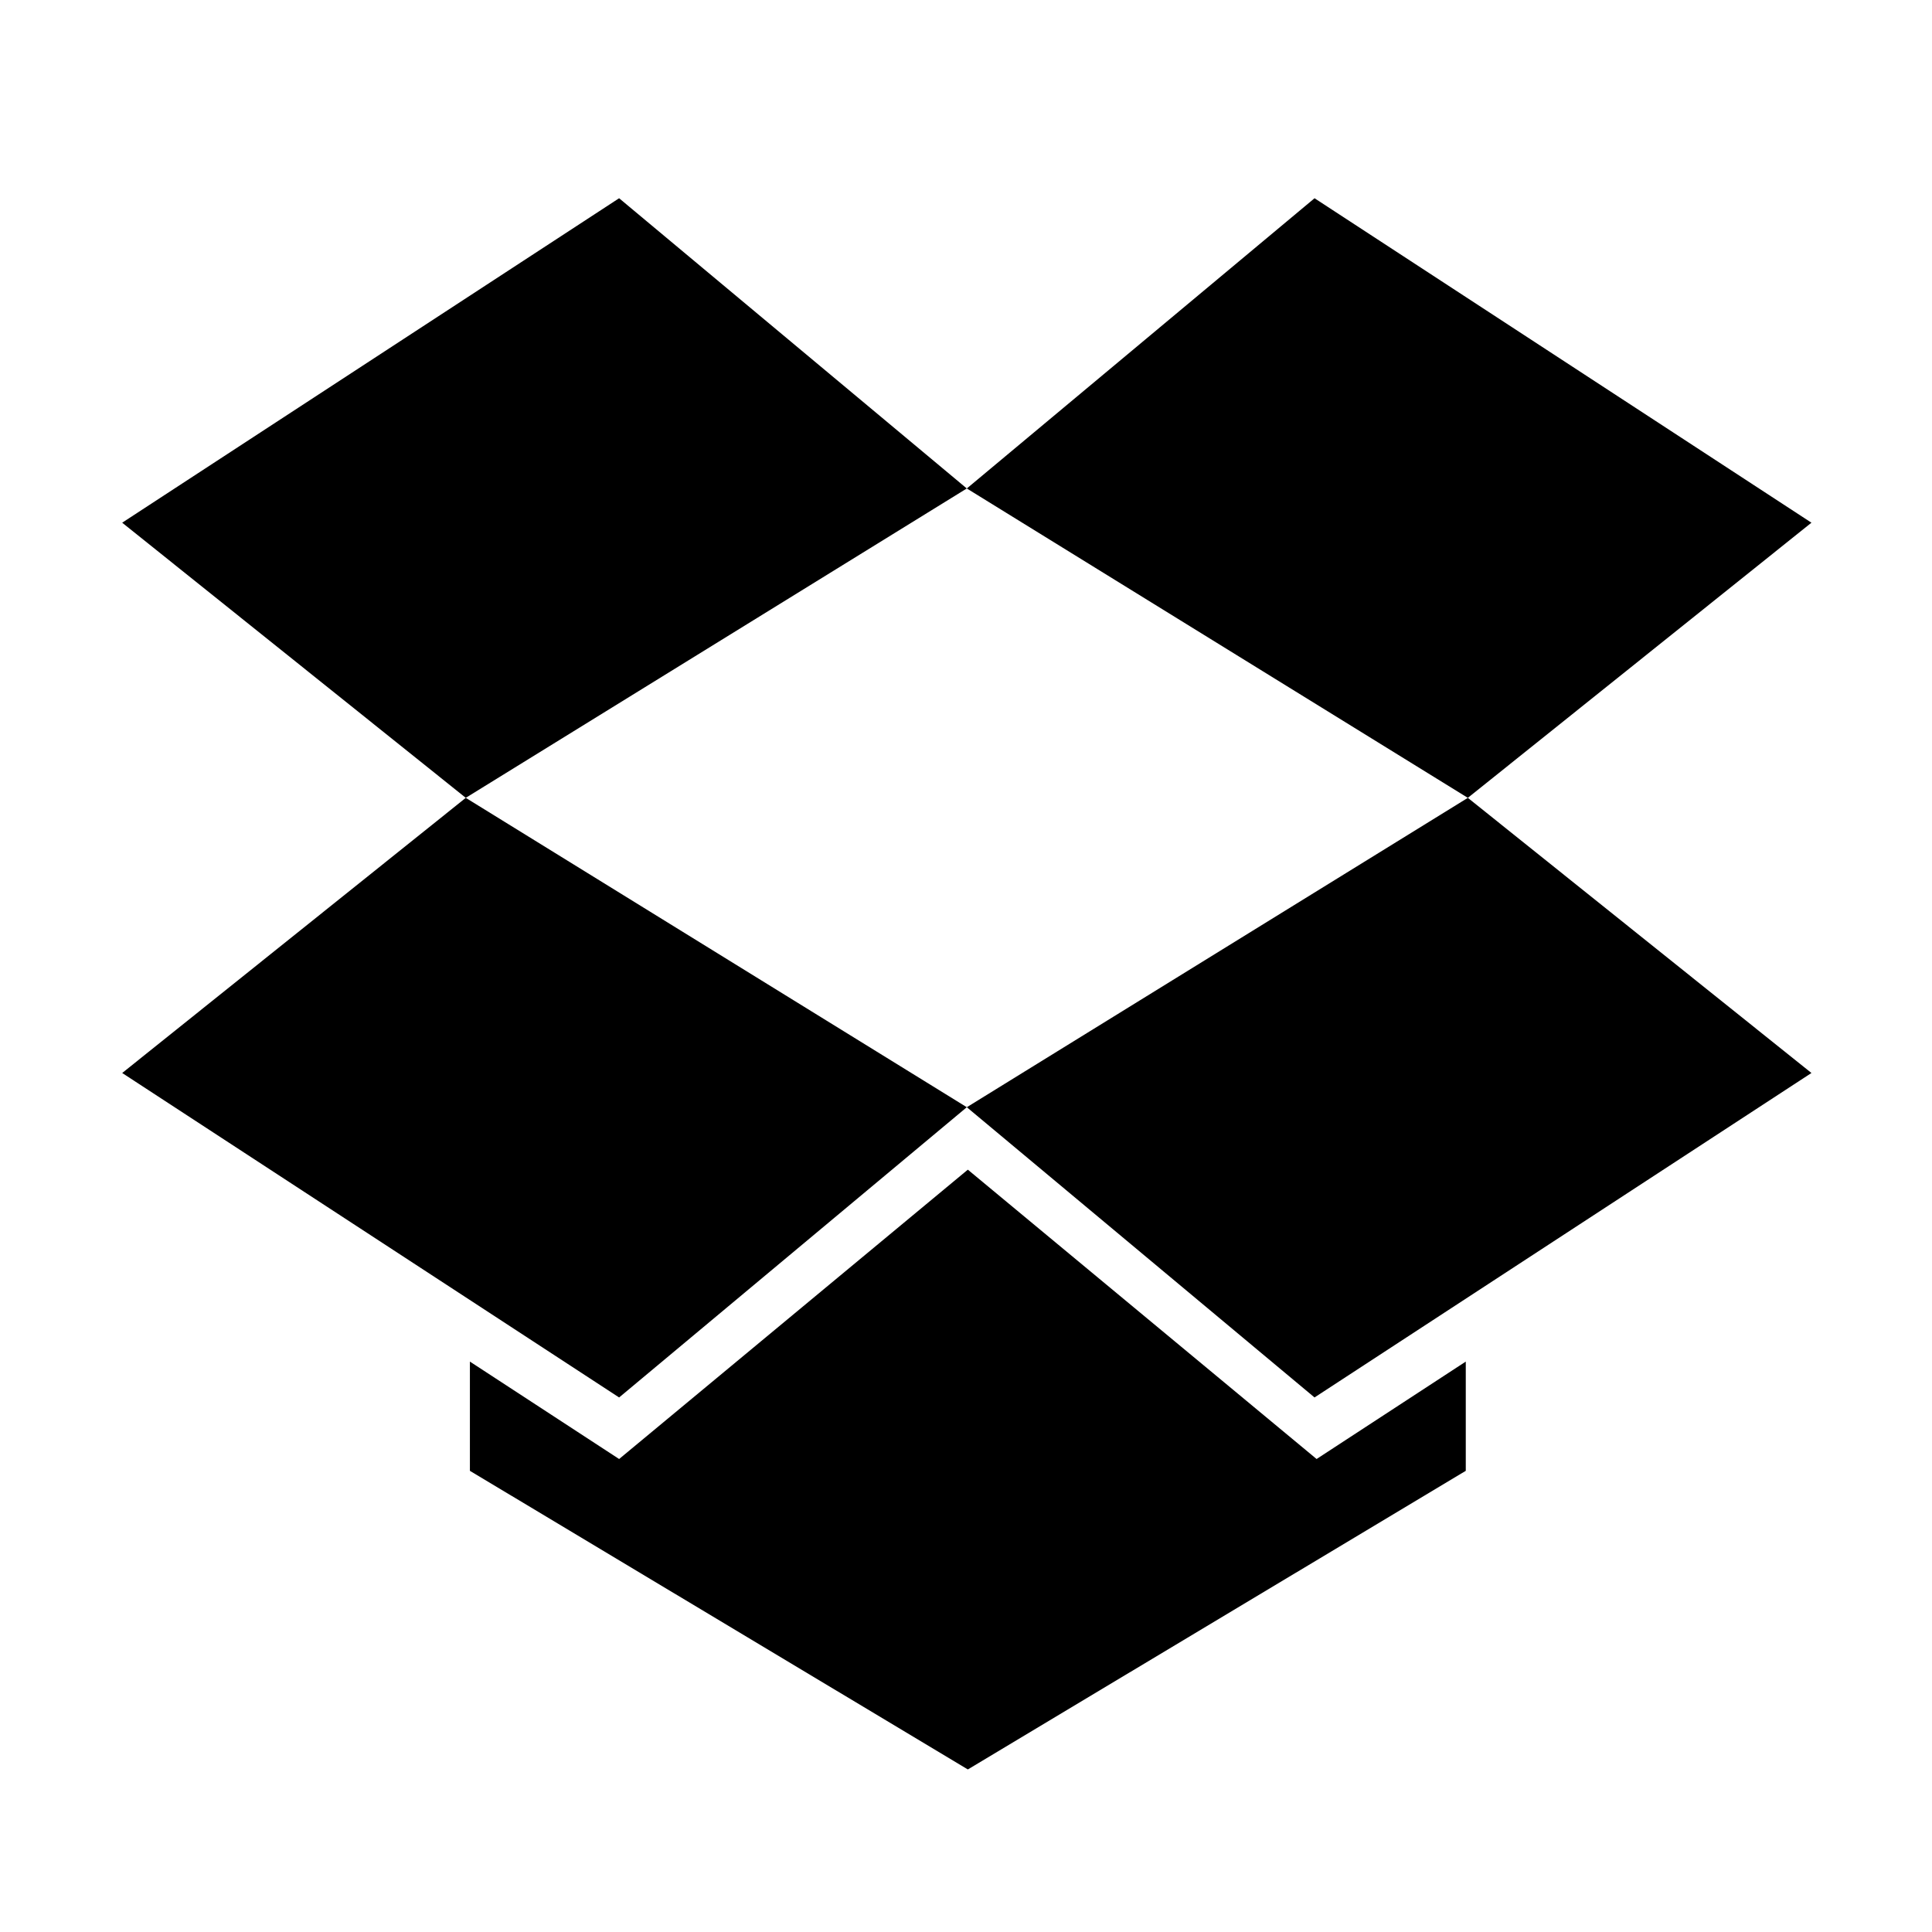 <?xml version="1.0" encoding="utf-8"?>
<!-- Generator: Adobe Illustrator 16.0.0, SVG Export Plug-In . SVG Version: 6.00 Build 0)  -->
<!DOCTYPE svg PUBLIC "-//W3C//DTD SVG 1.1//EN" "http://www.w3.org/Graphics/SVG/1.1/DTD/svg11.dtd">
<svg version="1.1" id="Layer_1" xmlns="http://www.w3.org/2000/svg" xmlns:xlink="http://www.w3.org/1999/xlink" x="0px" y="0px"
	 width="144px" height="144px" viewBox="0 0 144 144" enable-background="new 0 0 144 144" xml:space="preserve">
<g id="g2995" transform="translate(76.116,130.978)">
	<path id="path2997" d="M-29.971-116.202l-37.038,24.183L-41.4-71.512L-4.056-94.57L-29.971-116.202z"/>
</g>
<g id="g2999" transform="translate(46.486,78.82)">
	<path id="path3001" d="M-37.378,1.155l37.038,24.184L25.574,3.706L-11.77-19.353L-37.378,1.155z"/>
</g>
<g id="g3003" transform="translate(96.849,76.78)">
	<path id="path3005" d="M-24.788,5.746L1.128,27.378L38.165,3.195L12.556-17.313L-24.788,5.746z"/>
</g>
<g id="g3007" transform="translate(147.211,111.633)">
	<path id="path3009" d="M-12.197-72.674l-37.036-24.183L-75.15-75.225l37.343,23.059L-12.197-72.674z"/>
</g>
<g id="g3011" transform="translate(96.909,73.057)">
	<path id="path3013" d="M-24.772,14.123l-25.991,21.566l-11.122-7.261v8.142l37.113,22.256L12.341,36.57v-8.142L1.222,35.689
		L-24.772,14.123z"/>
</g>
</svg>

